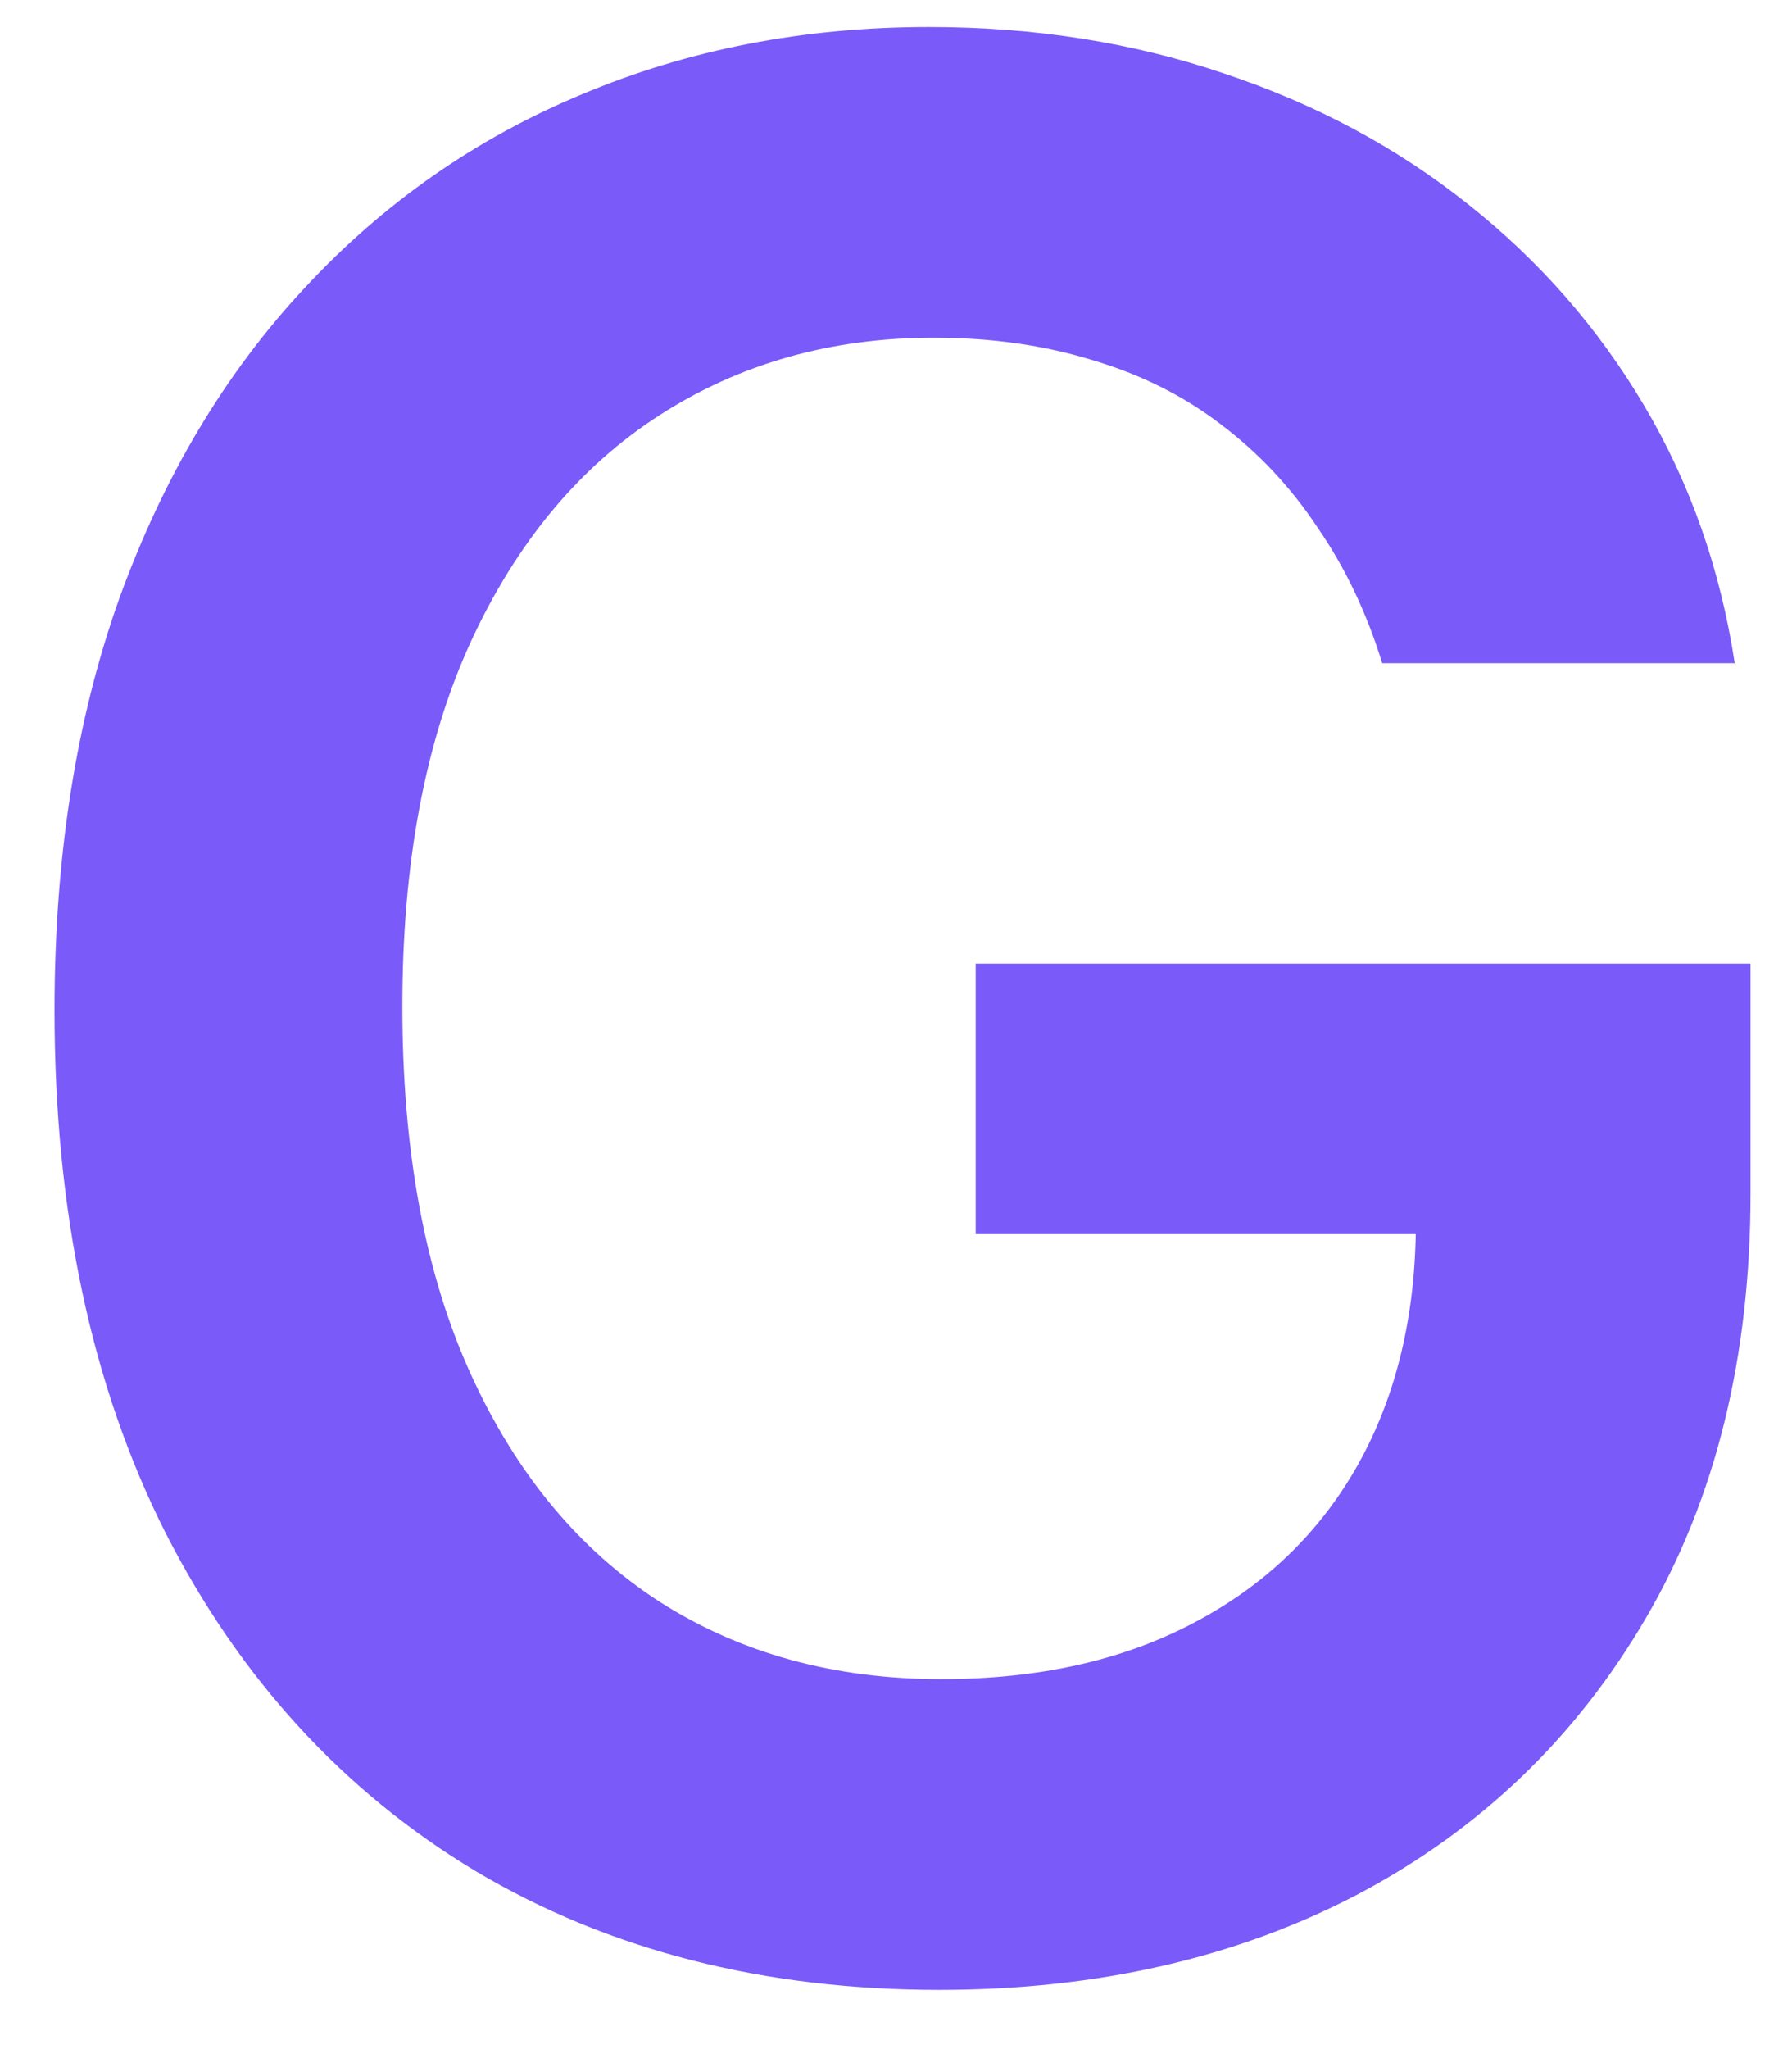 <svg width="21" height="24" viewBox="0 0 21 24" fill="none" xmlns="http://www.w3.org/2000/svg">
<path d="M16.198 7.768C16.016 7.178 15.765 6.65 15.444 6.184C15.131 5.711 14.752 5.306 14.308 4.971C13.871 4.636 13.368 4.385 12.8 4.217C12.232 4.042 11.613 3.955 10.943 3.955C9.741 3.955 8.67 4.257 7.73 4.862C6.791 5.466 6.051 6.355 5.512 7.528C4.98 8.693 4.715 10.114 4.715 11.789C4.715 13.479 4.98 14.911 5.512 16.084C6.044 17.256 6.783 18.149 7.73 18.761C8.677 19.365 9.777 19.667 11.03 19.667C12.166 19.667 13.15 19.449 13.98 19.012C14.818 18.575 15.463 17.956 15.914 17.154C16.366 16.346 16.592 15.399 16.592 14.313L17.51 14.455H11.434V11.287H20.514V13.975C20.514 15.89 20.107 17.548 19.291 18.946C18.475 20.345 17.353 21.423 15.925 22.18C14.498 22.931 12.858 23.306 11.008 23.306C8.947 23.306 7.137 22.843 5.578 21.918C4.026 20.986 2.813 19.664 1.939 17.952C1.072 16.233 0.639 14.193 0.639 11.833C0.639 10.027 0.894 8.413 1.404 6.993C1.921 5.572 2.642 4.367 3.567 3.376C4.492 2.378 5.578 1.62 6.823 1.103C8.069 0.579 9.424 0.316 10.888 0.316C12.127 0.316 13.281 0.499 14.352 0.863C15.423 1.22 16.373 1.73 17.204 2.392C18.041 3.055 18.73 3.842 19.269 4.753C19.808 5.663 20.161 6.668 20.329 7.768H16.198Z" fill="#7A5AF8"/>
</svg>

